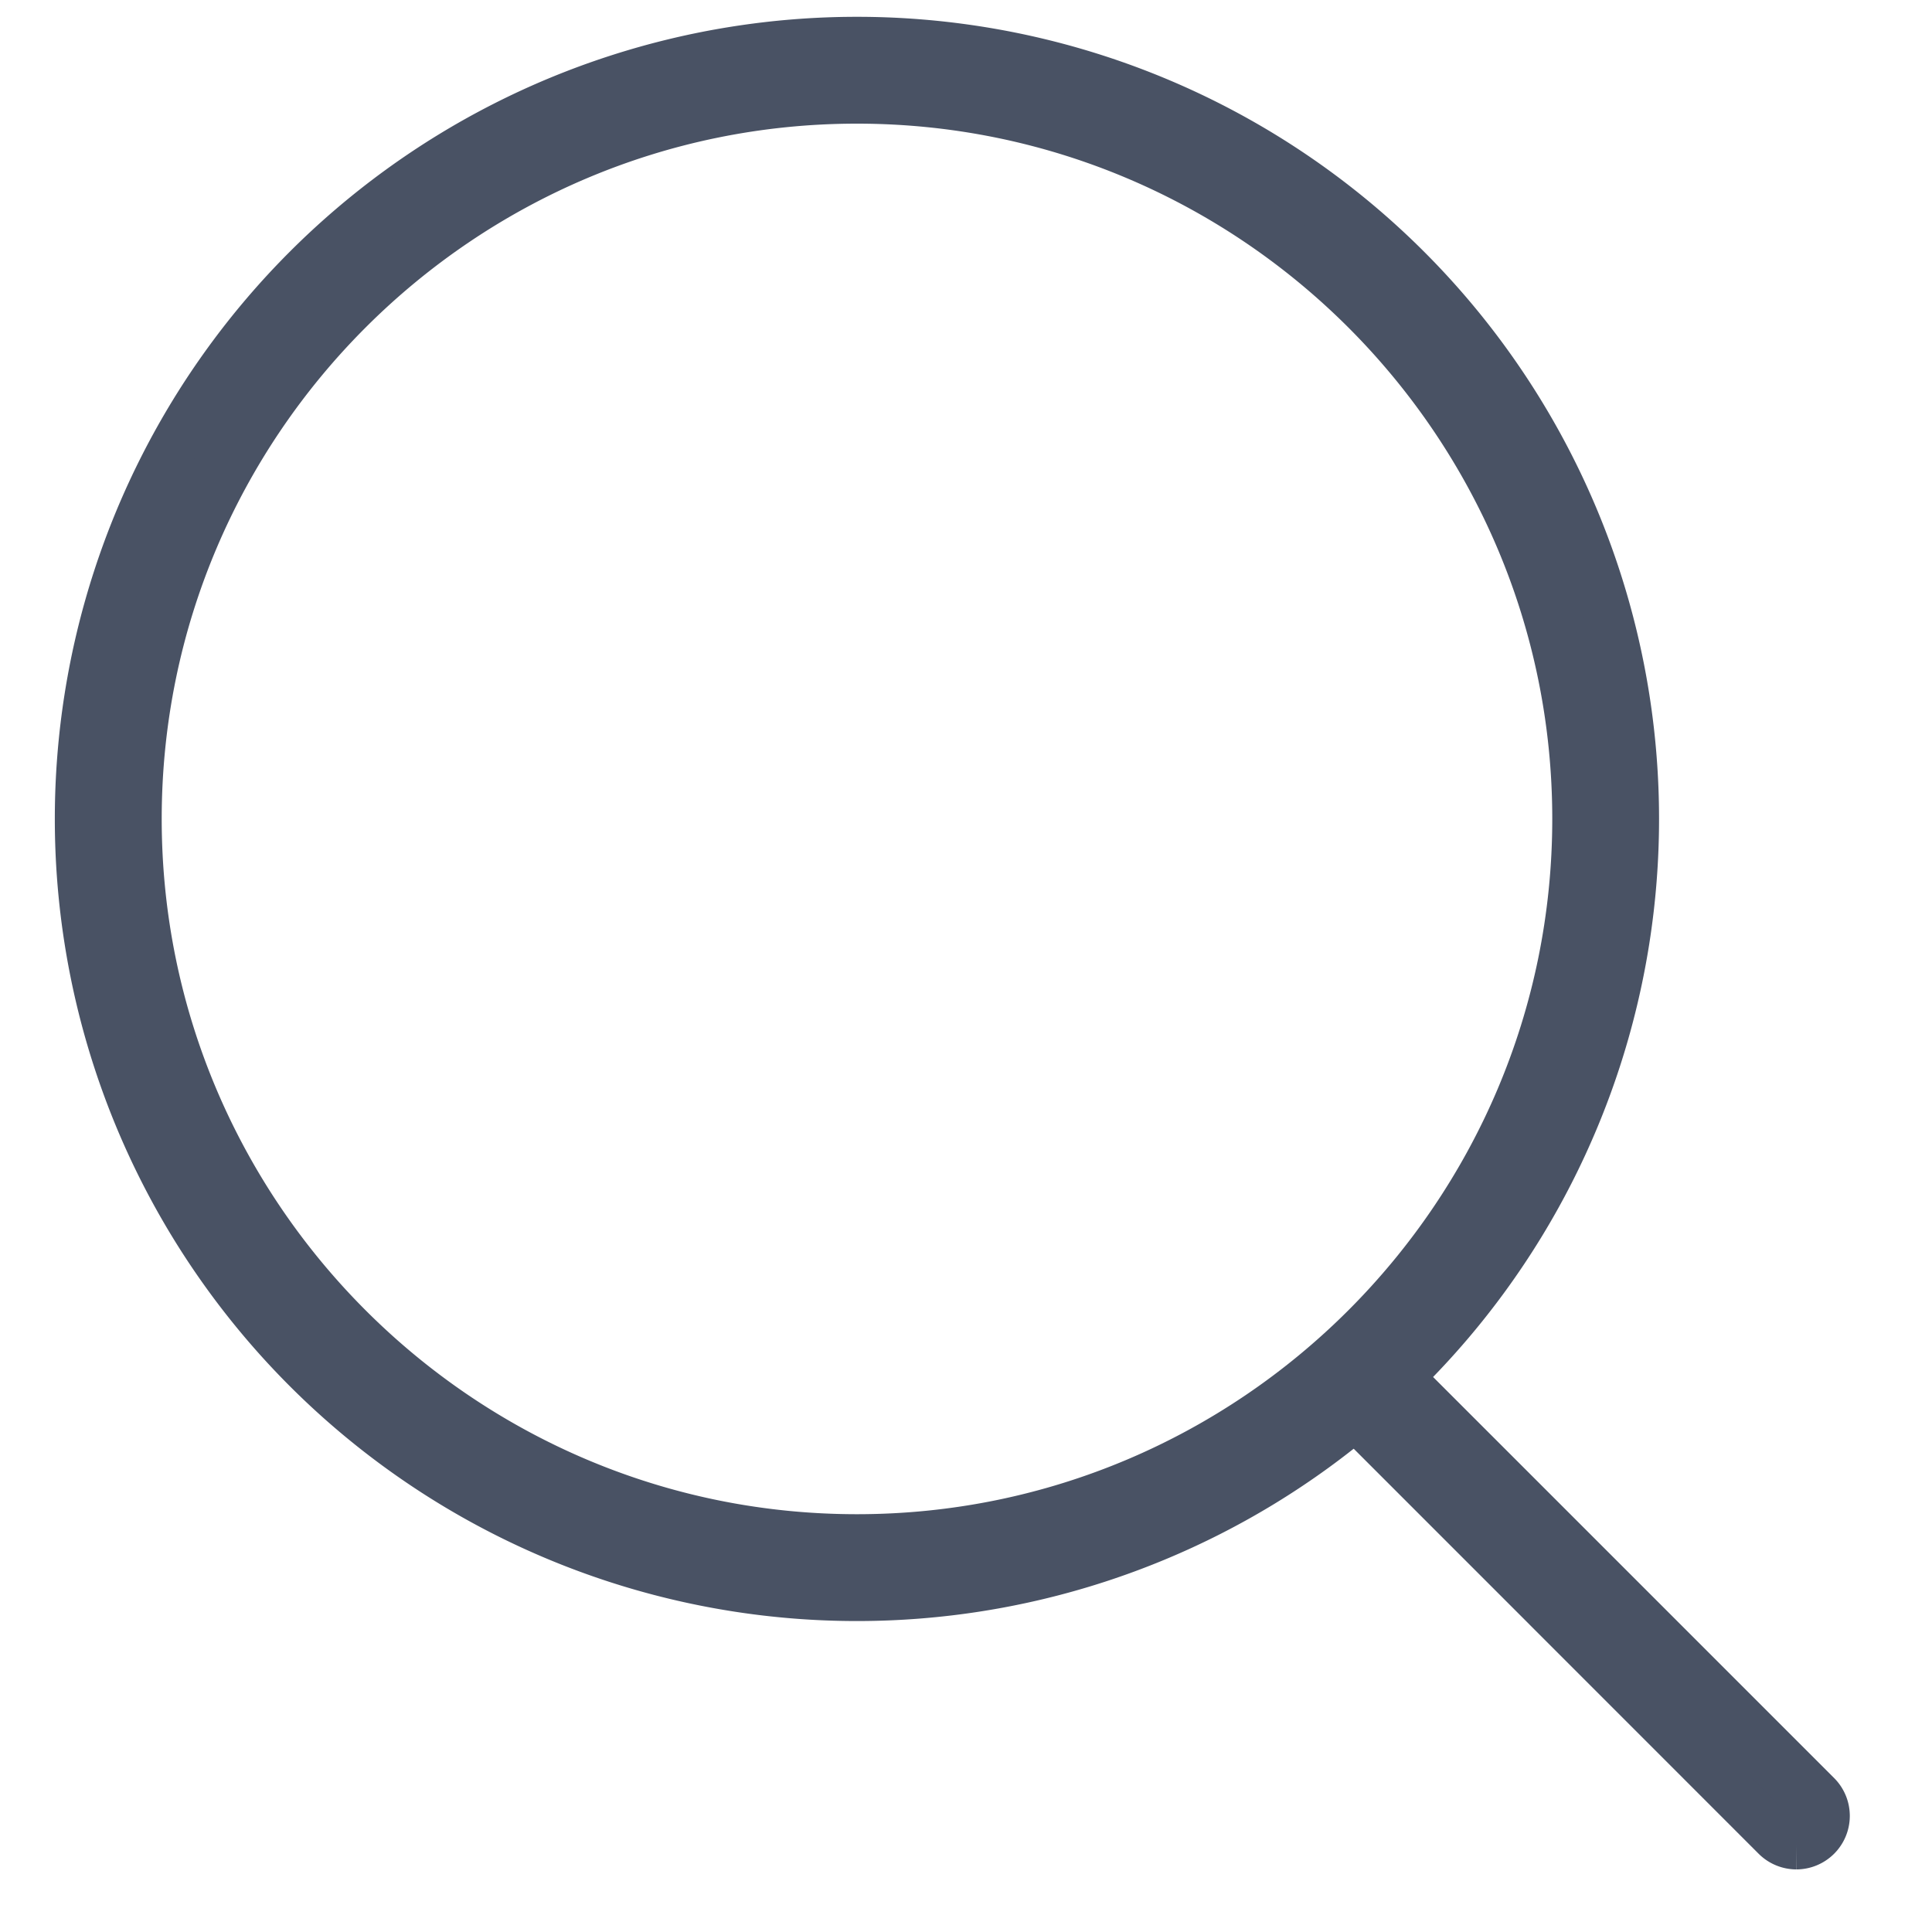 <svg xmlns="http://www.w3.org/2000/svg" width="20" height="20" viewBox="0 0 20 20">
    <g fill="#495264" fill-rule="evenodd" stroke="#495264" stroke-width=".5">
        <path d="M8.871.424a8.053 8.053 0 1 0 0 16.107 8.053 8.053 0 1 0 0-16.107m0 .606c4.107 0 7.448 3.341 7.448 7.447s-3.341 7.448-7.448 7.448c-4.106 0-7.447-3.342-7.447-7.448S4.765 1.03 8.871 1.03"/>
        <path d="M18.597 19.102a.304.304 0 0 1-.215-.089l-4.339-4.34a.303.303 0 0 1 .429-.428l4.34 4.34a.304.304 0 0 1-.215.517"/>
    </g>
</svg>
